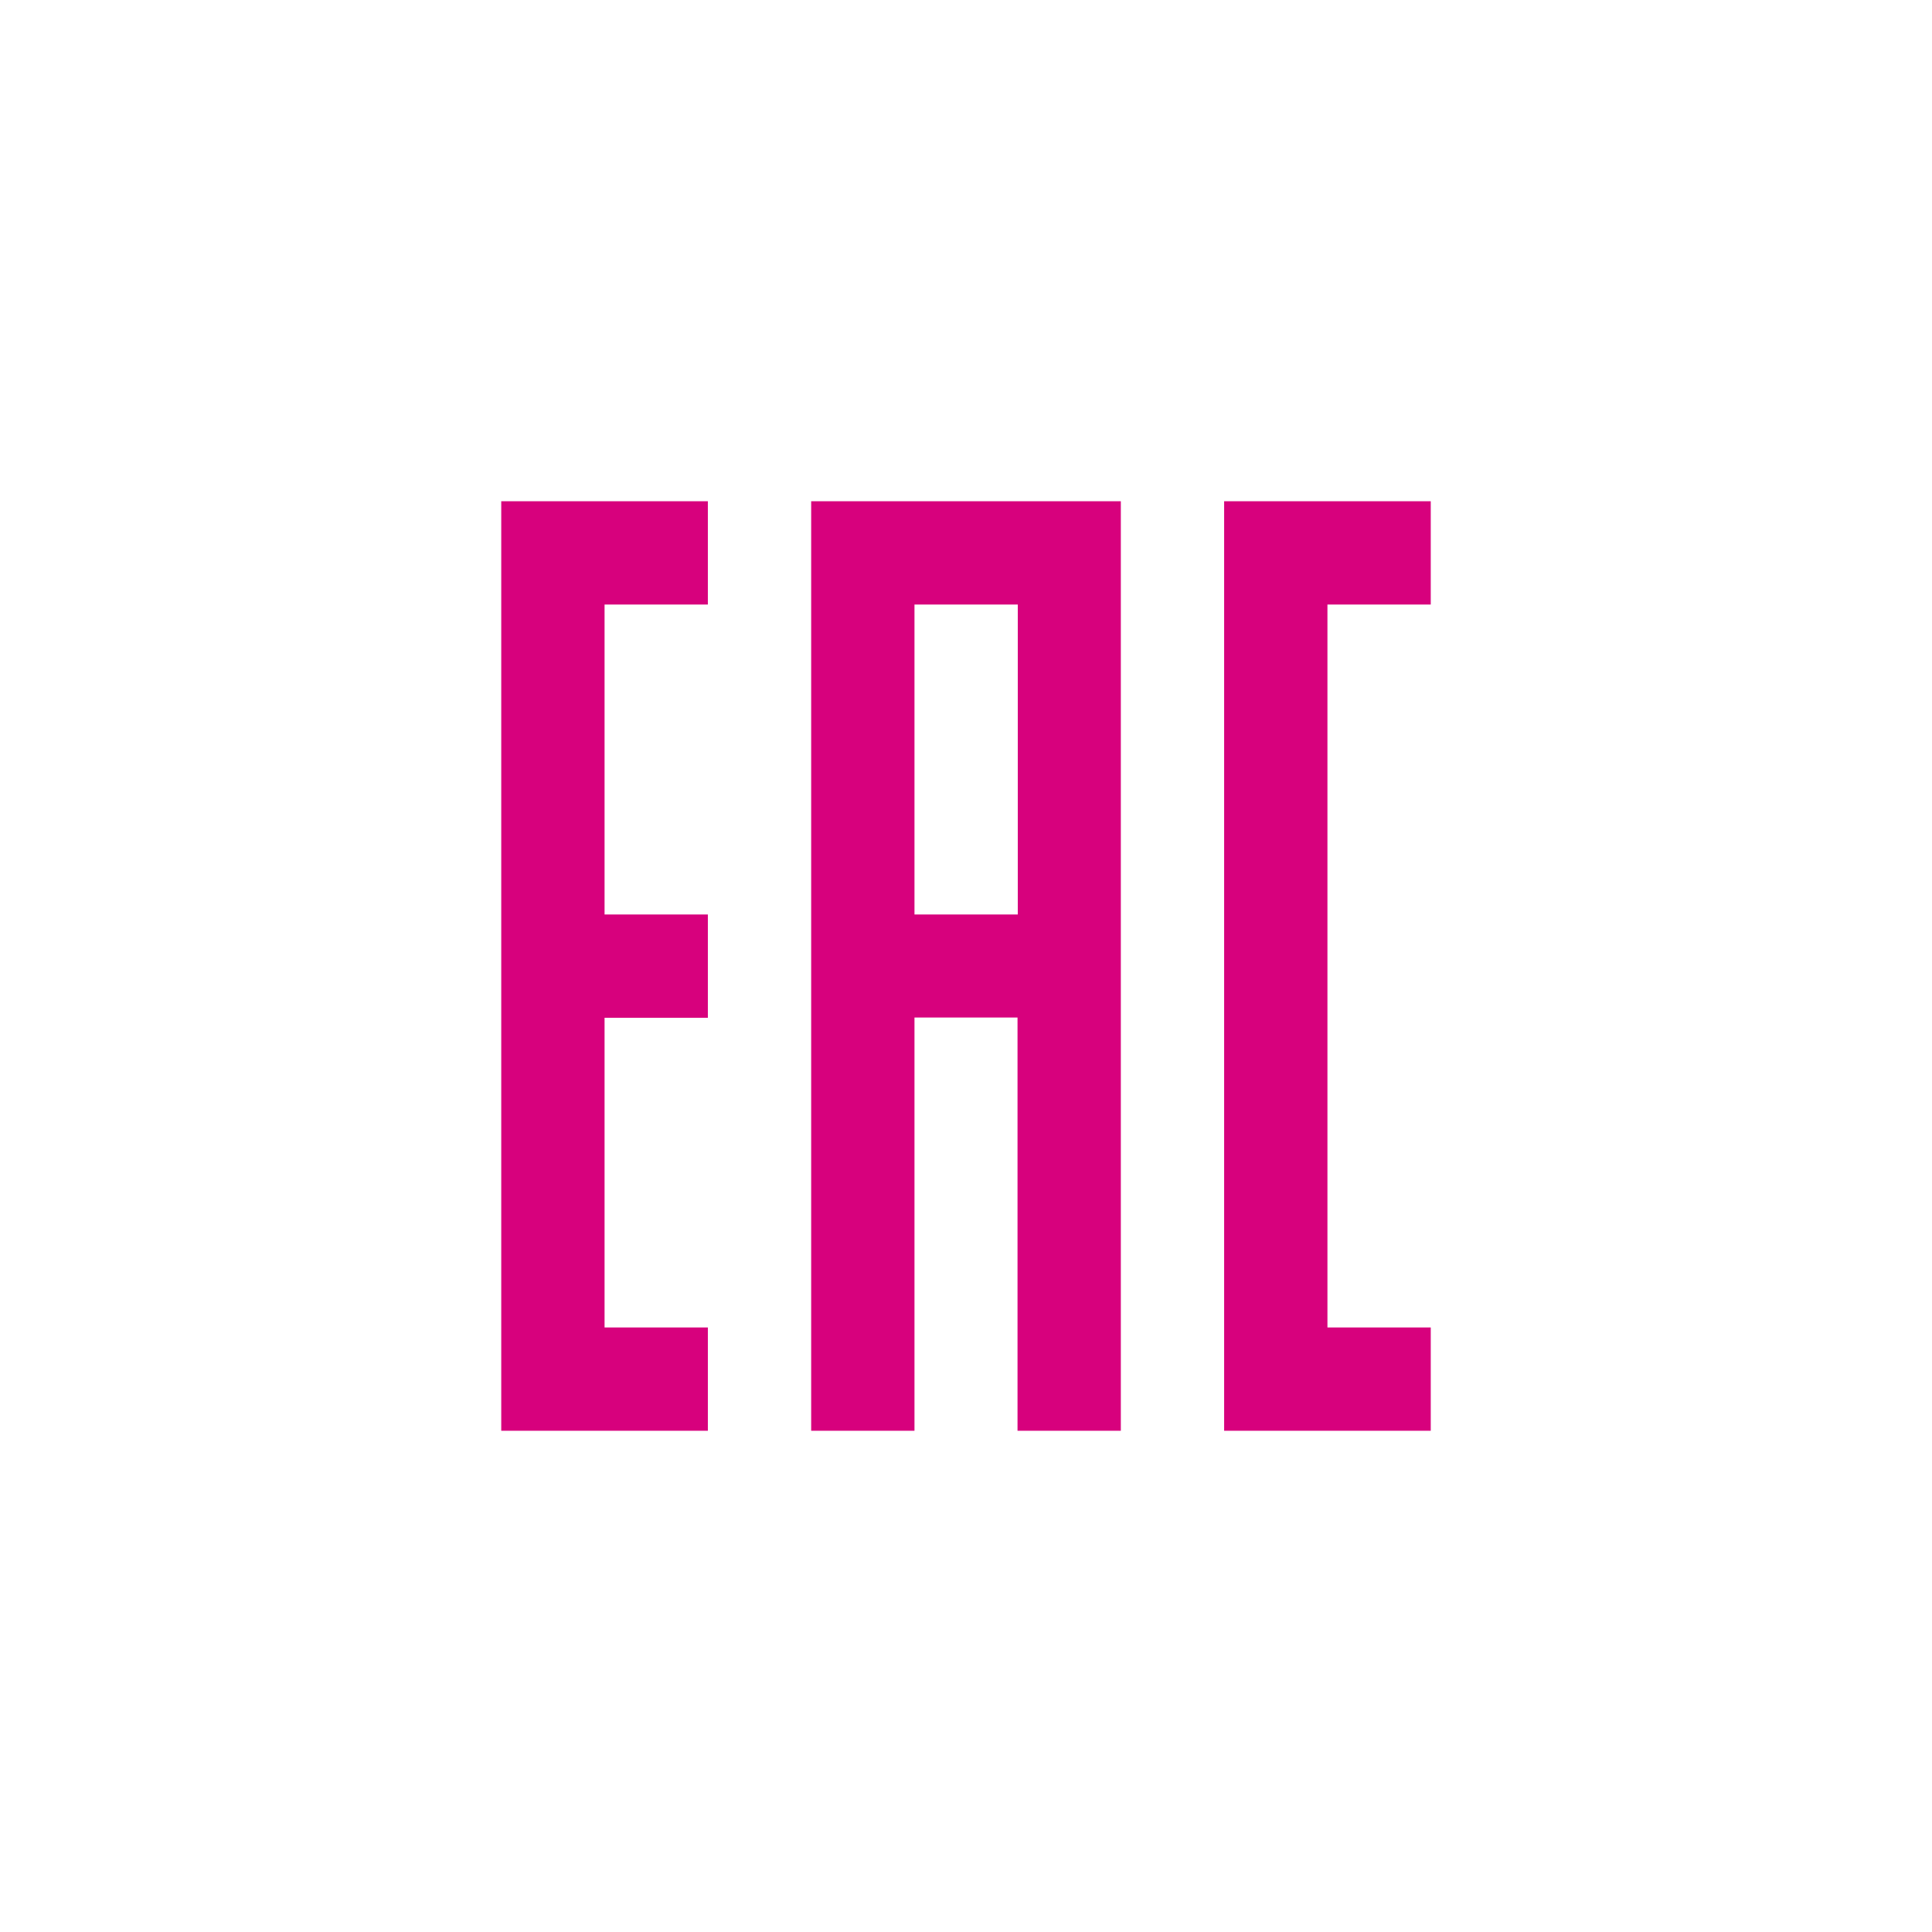 <svg id="Layer_1" data-name="Layer 1" xmlns="http://www.w3.org/2000/svg" width="72" height="72" viewBox="0 0 72 72"><defs><style>.cls-1{fill:#d7017d;fill-rule:evenodd;}</style></defs><title>Artboard 1 copy 3</title><path class="cls-1" d="M34.08,22.53V34.08h3.85V22.53Zm-3.85-3.85H41.77V53.32H37.92V37.92H34.08V53.32H30.23V18.68Zm-11.55,0h7.7v3.85H22.53V34.08h3.85v3.85H22.53V49.47h3.85v3.85h-7.7V18.68Zm26.94,0h7.7v3.85H49.47V49.47h3.85v3.85h-7.7Z"/></svg>